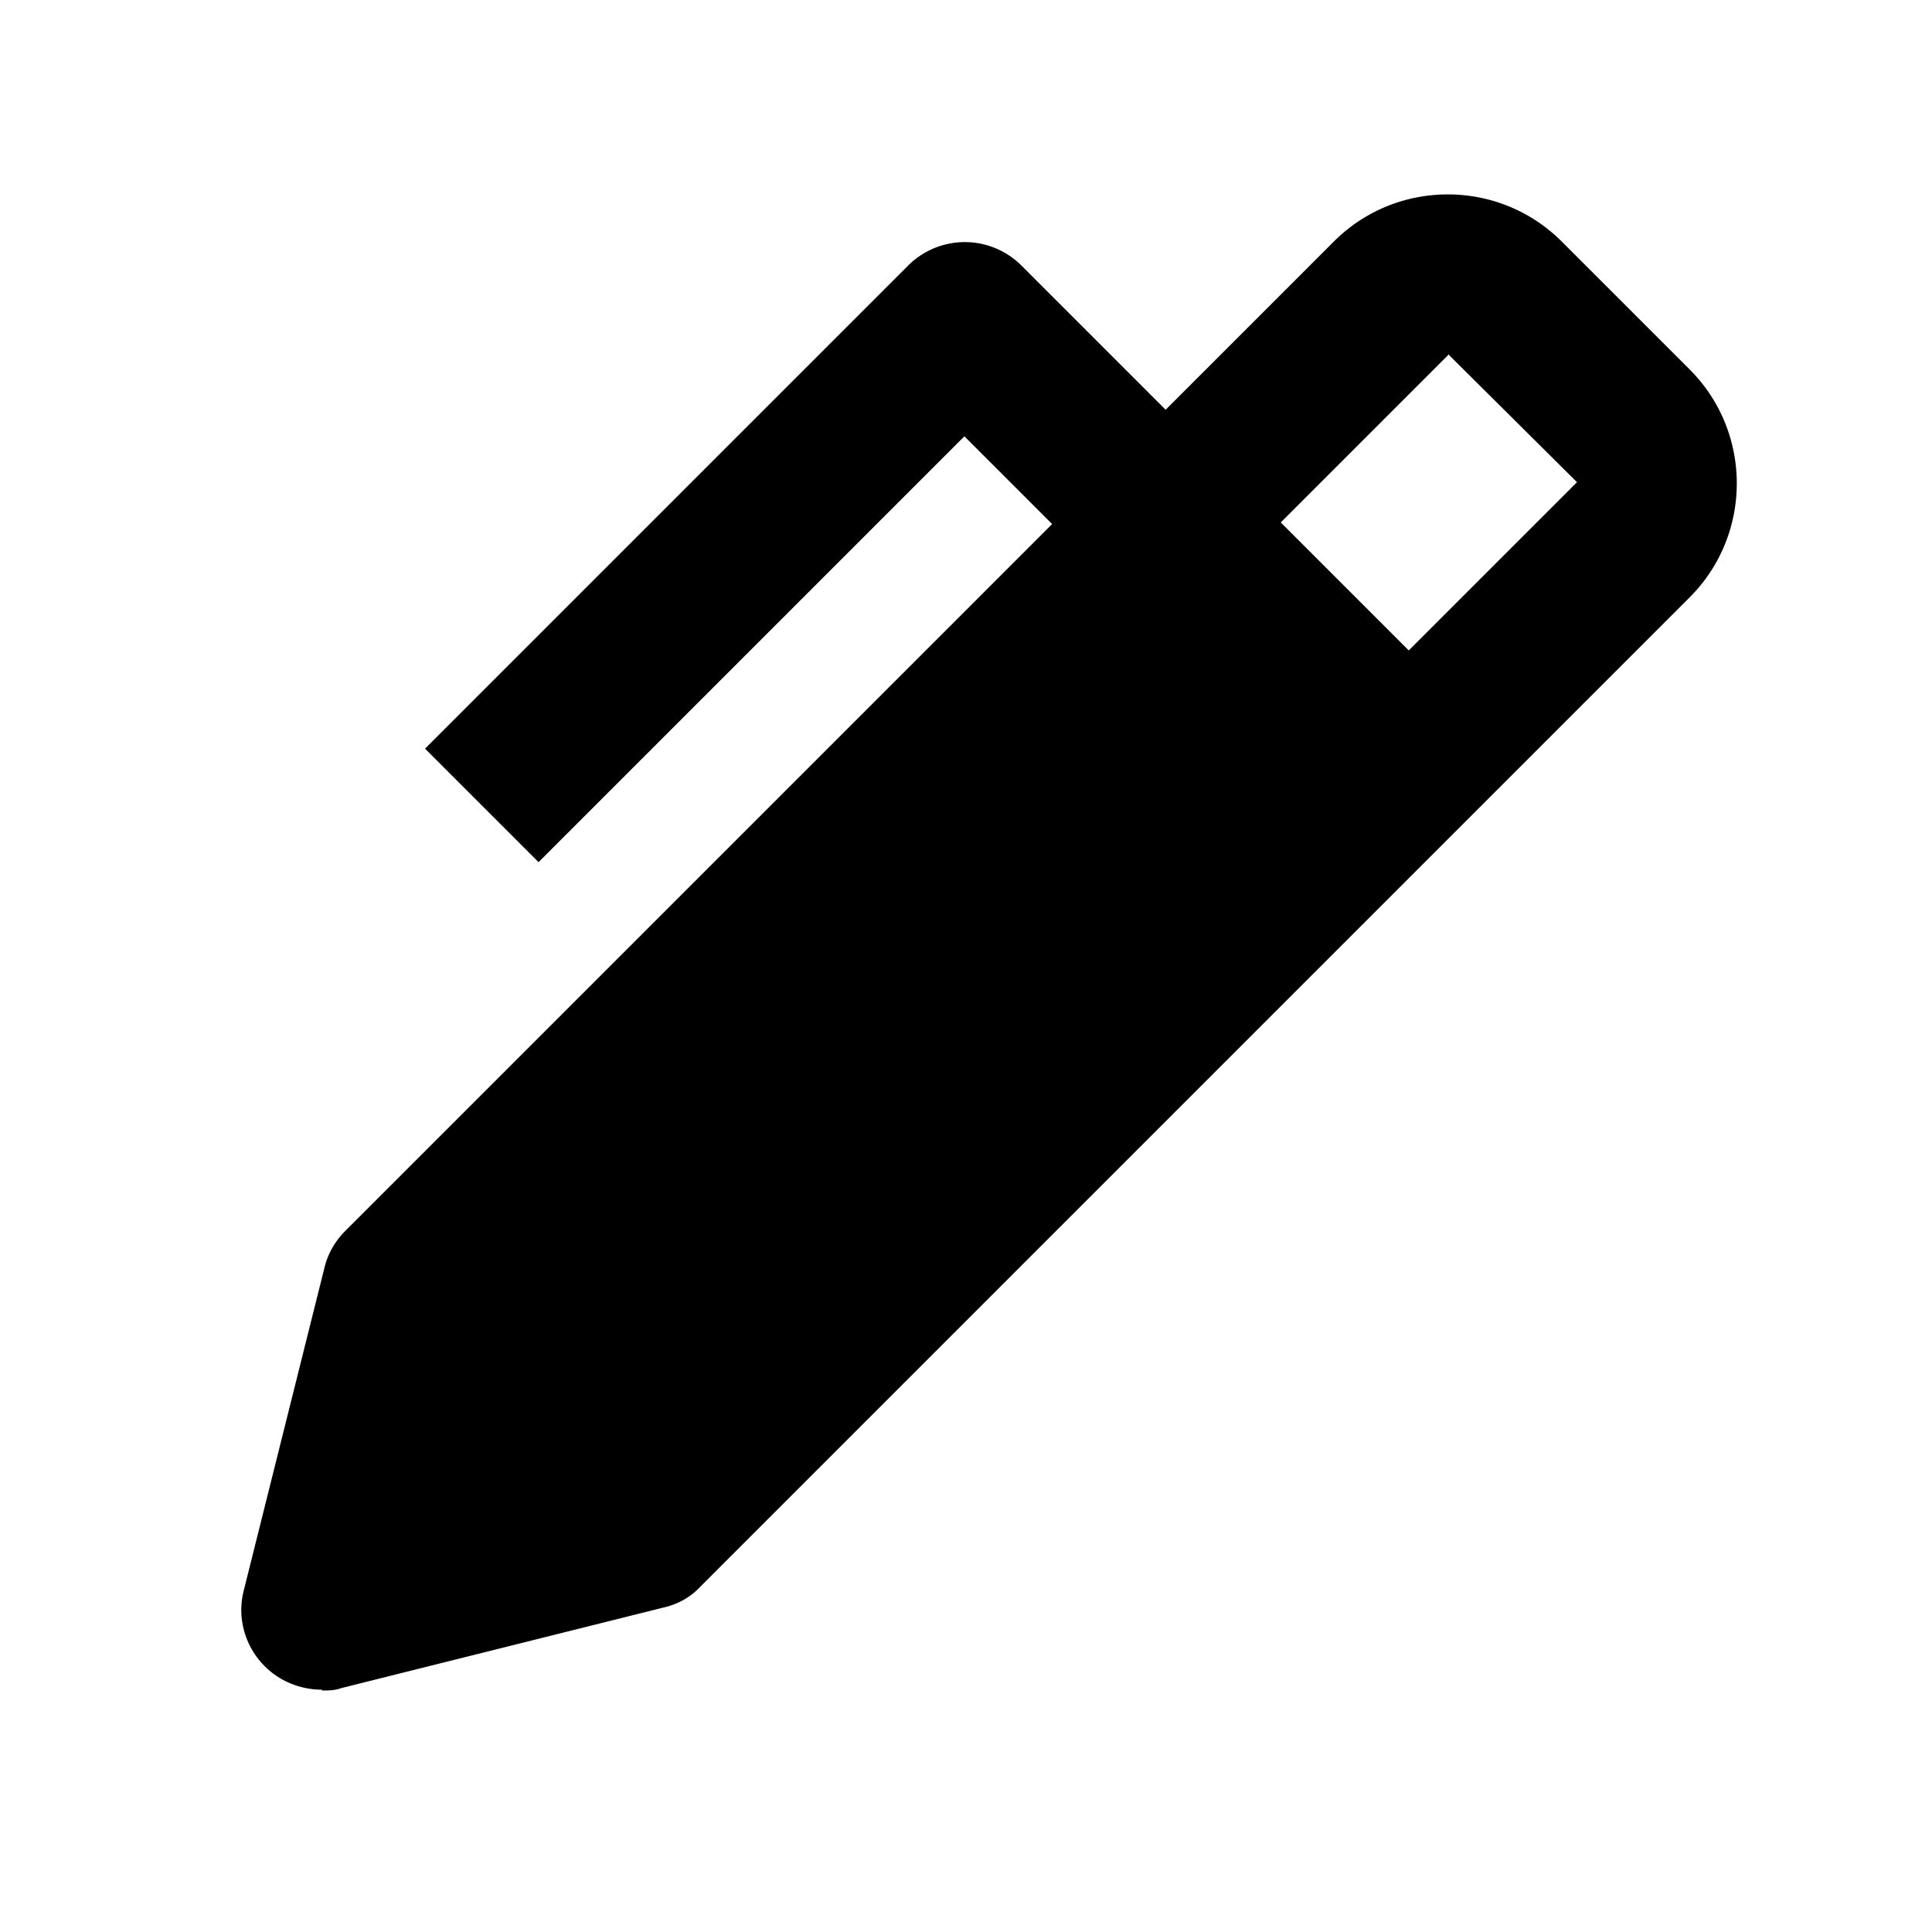 <svg xmlns="http://www.w3.org/2000/svg" width="24" height="24"><!--Boxicons v3.0 https://boxicons.com | License  https://docs.boxicons.com/free--><path d="M4 21c.08 0 .16 0 .24-.03l4-1c.18-.04.34-.13.46-.26L20.99 7.42c.78-.78.78-2.05 0-2.83L19.4 3c-.78-.78-2.05-.78-2.83 0l-2.09 2.09-1.79-1.79a.996.996 0 0 0-1.41 0l-6 6 1.41 1.41 5.29-5.29 1.09 1.09-8.78 8.78c-.13.13-.22.29-.26.46l-1 4c-.09.34.01.7.26.95.19.19.45.29.71.29ZM18 4.41l1.59 1.58-2.09 2.09-1.59-1.59L18 4.4Z"/></svg>